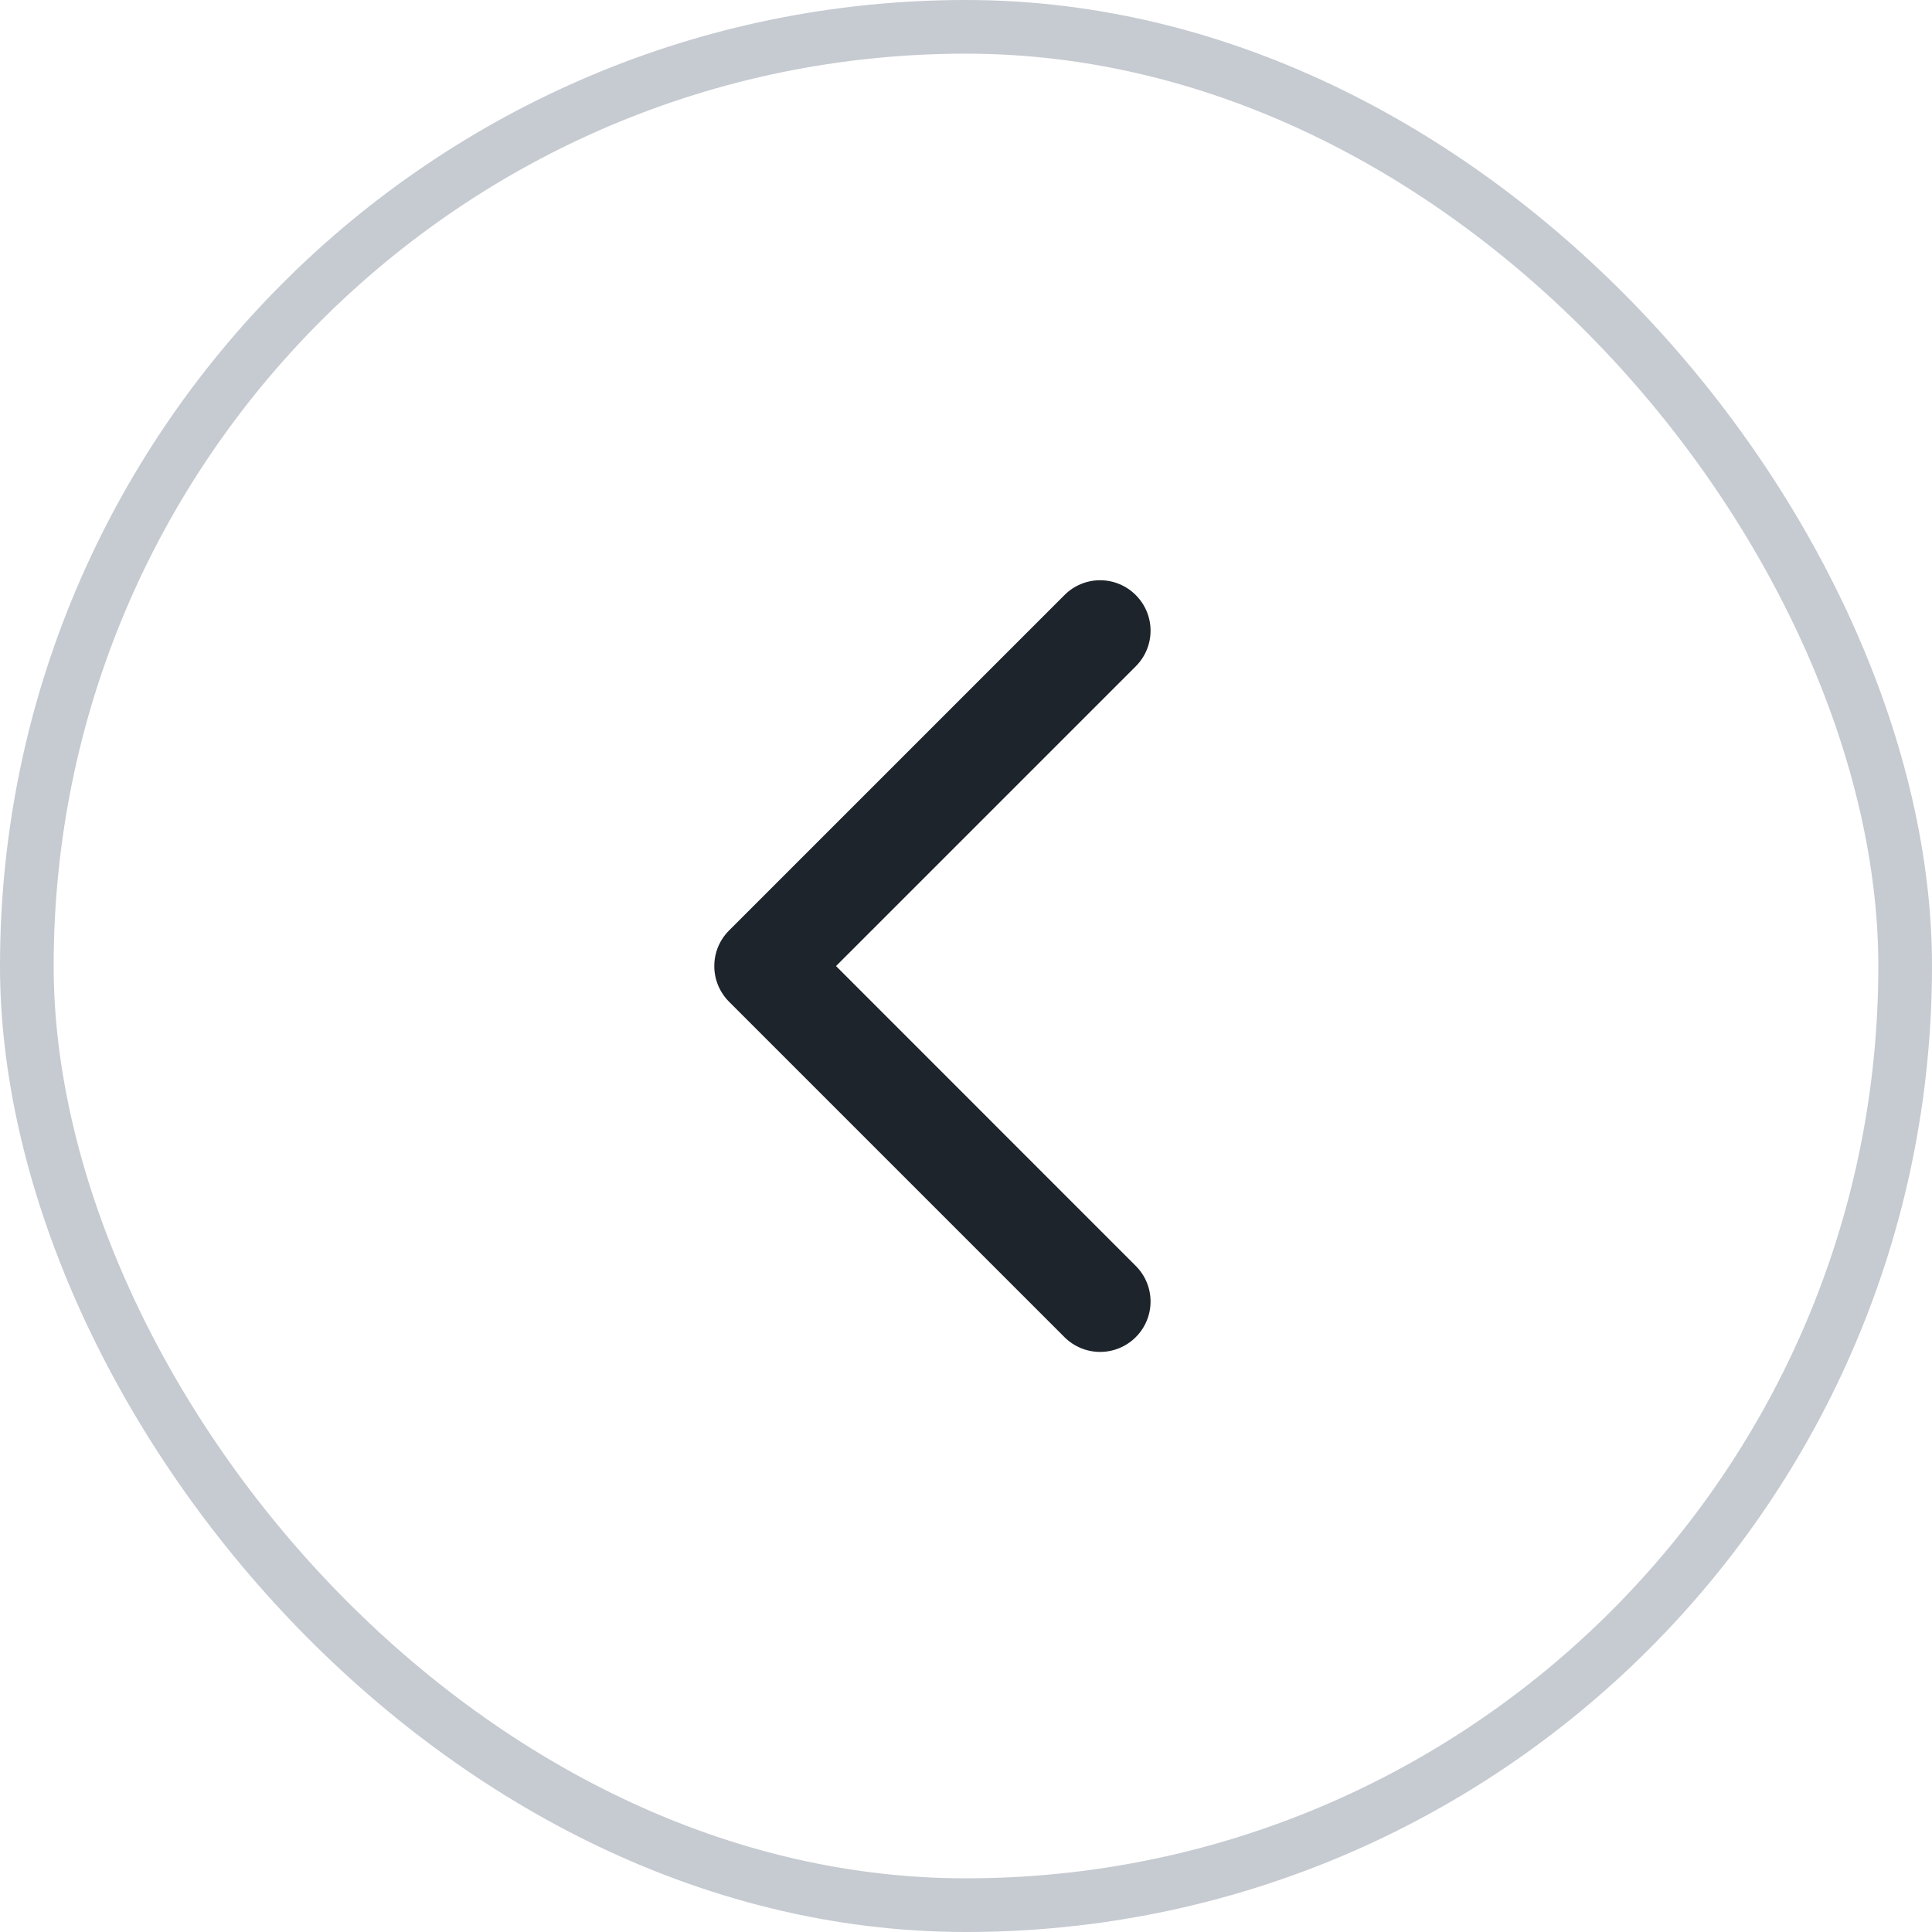 <svg width="36" height="36" viewBox="0 0 36 36" fill="none" xmlns="http://www.w3.org/2000/svg">
<rect x="0.5" y="0.5" width="35" height="35" rx="17.5" stroke="#C6CAD1"/>
<path d="M21.163 23.588C21.34 23.764 21.439 24.003 21.439 24.252C21.439 24.501 21.34 24.74 21.163 24.916C20.987 25.092 20.748 25.191 20.499 25.191C20.25 25.191 20.011 25.092 19.835 24.916L13.585 18.666C13.498 18.579 13.429 18.475 13.381 18.361C13.334 18.247 13.31 18.125 13.31 18.002C13.31 17.878 13.334 17.756 13.381 17.642C13.429 17.528 13.498 17.425 13.585 17.338L19.835 11.088C20.011 10.911 20.25 10.812 20.499 10.812C20.748 10.812 20.987 10.911 21.163 11.088C21.34 11.264 21.439 11.503 21.439 11.752C21.439 12.001 21.34 12.24 21.163 12.416L15.578 18.001L21.163 23.588Z" fill="#1E242C"/>
</svg>
